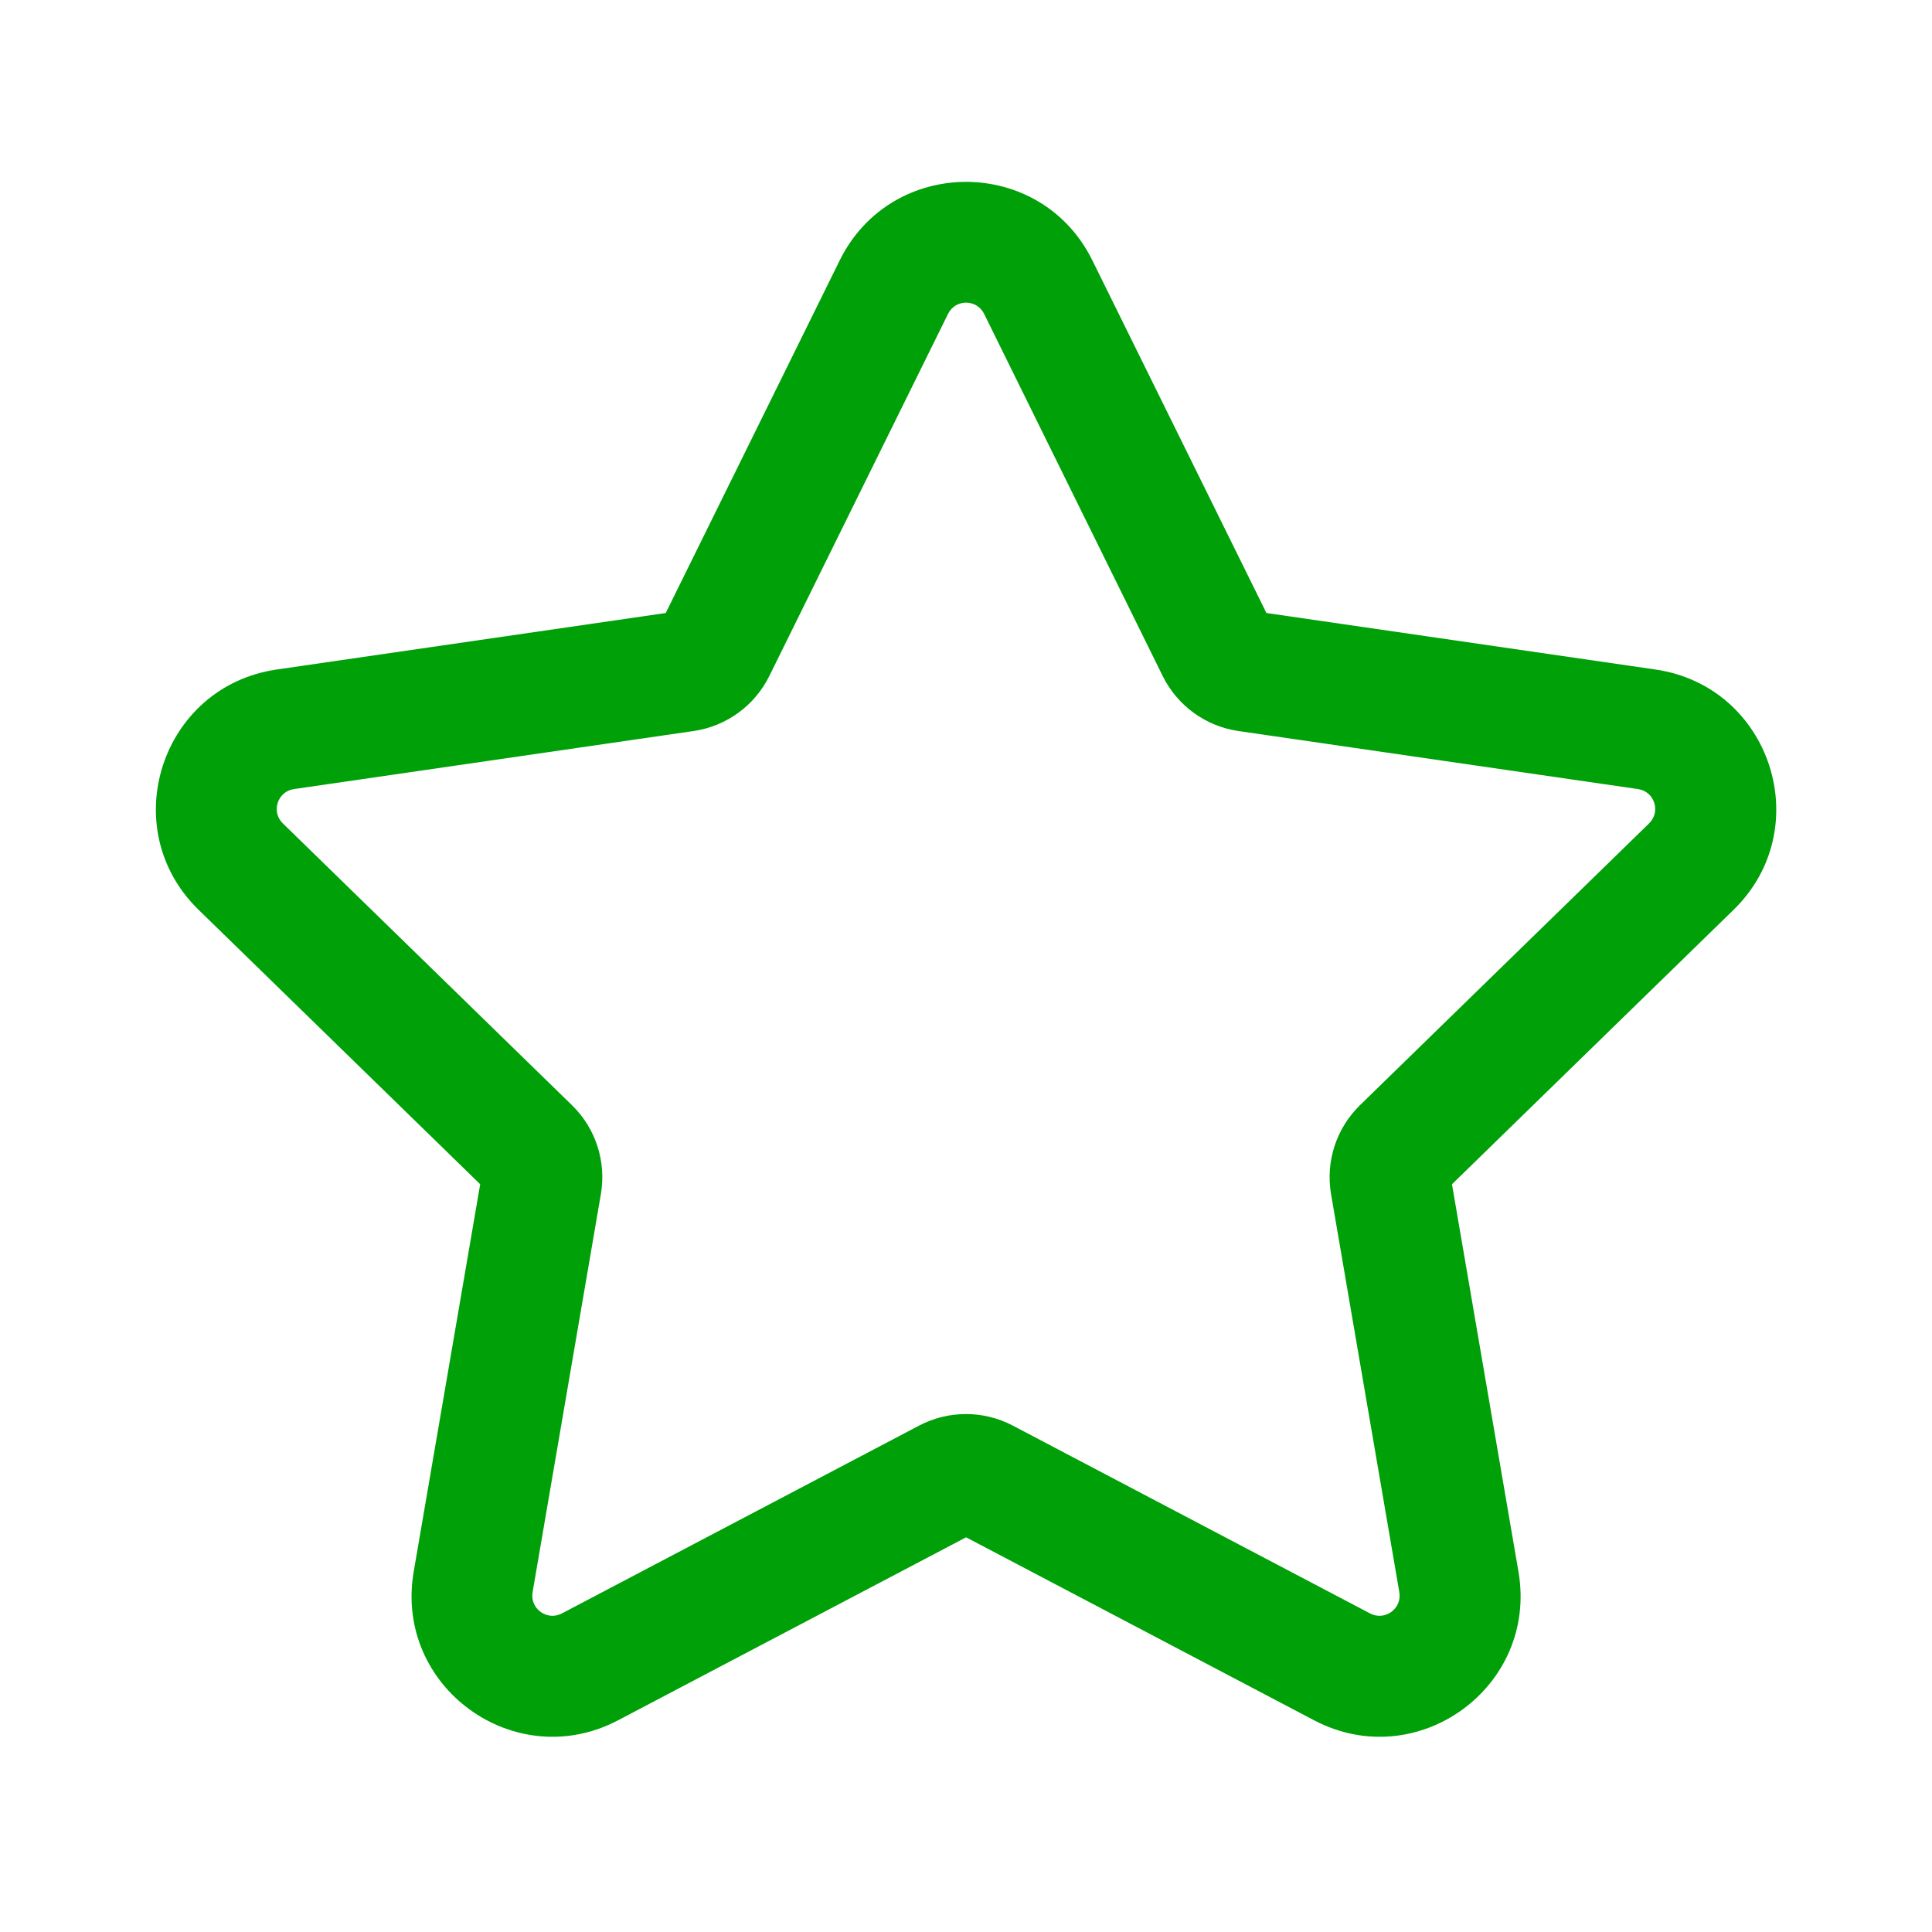 <svg fill="none" height="24" viewBox="0 0 24 24" width="24" xmlns="http://www.w3.org/2000/svg"><path clip-rule="evenodd" d="m10.431 3.235c.642-1.301 2.497-1.301 3.139 0l2.162 4.38 4.833.702c1.435.209 2.009 1.972.97 2.985l-3.498 3.409.826 4.814c.245 1.43-1.255 2.52-2.539 1.845l-4.323-2.273-4.323 2.273c-1.284.675-2.784-.415-2.539-1.845l.826-4.814-3.498-3.409c-1.039-1.012-.466-2.776.97-2.985l4.833-.702zm1.794.664c-.092-.186-.357-.186-.448 0l-2.22 4.498c-.182.369-.534.625-.941.684l-4.964.721c-.205.03-.287.282-.139.426l3.592 3.501c.295.287.429.701.359 1.106l-.848 4.944c-.035.204.179.36.363.264l4.439-2.334c.364-.191.799-.191 1.163 0l4.439 2.334c.183.096.398-.059.363-.264l-.848-4.944c-.07-.406.065-.819.359-1.106l3.592-3.501c.148-.145.067-.397-.139-.426l-4.963-.721c-.407-.059-.759-.315-.941-.684z" fill="#00a008" fill-rule="evenodd"/></svg>